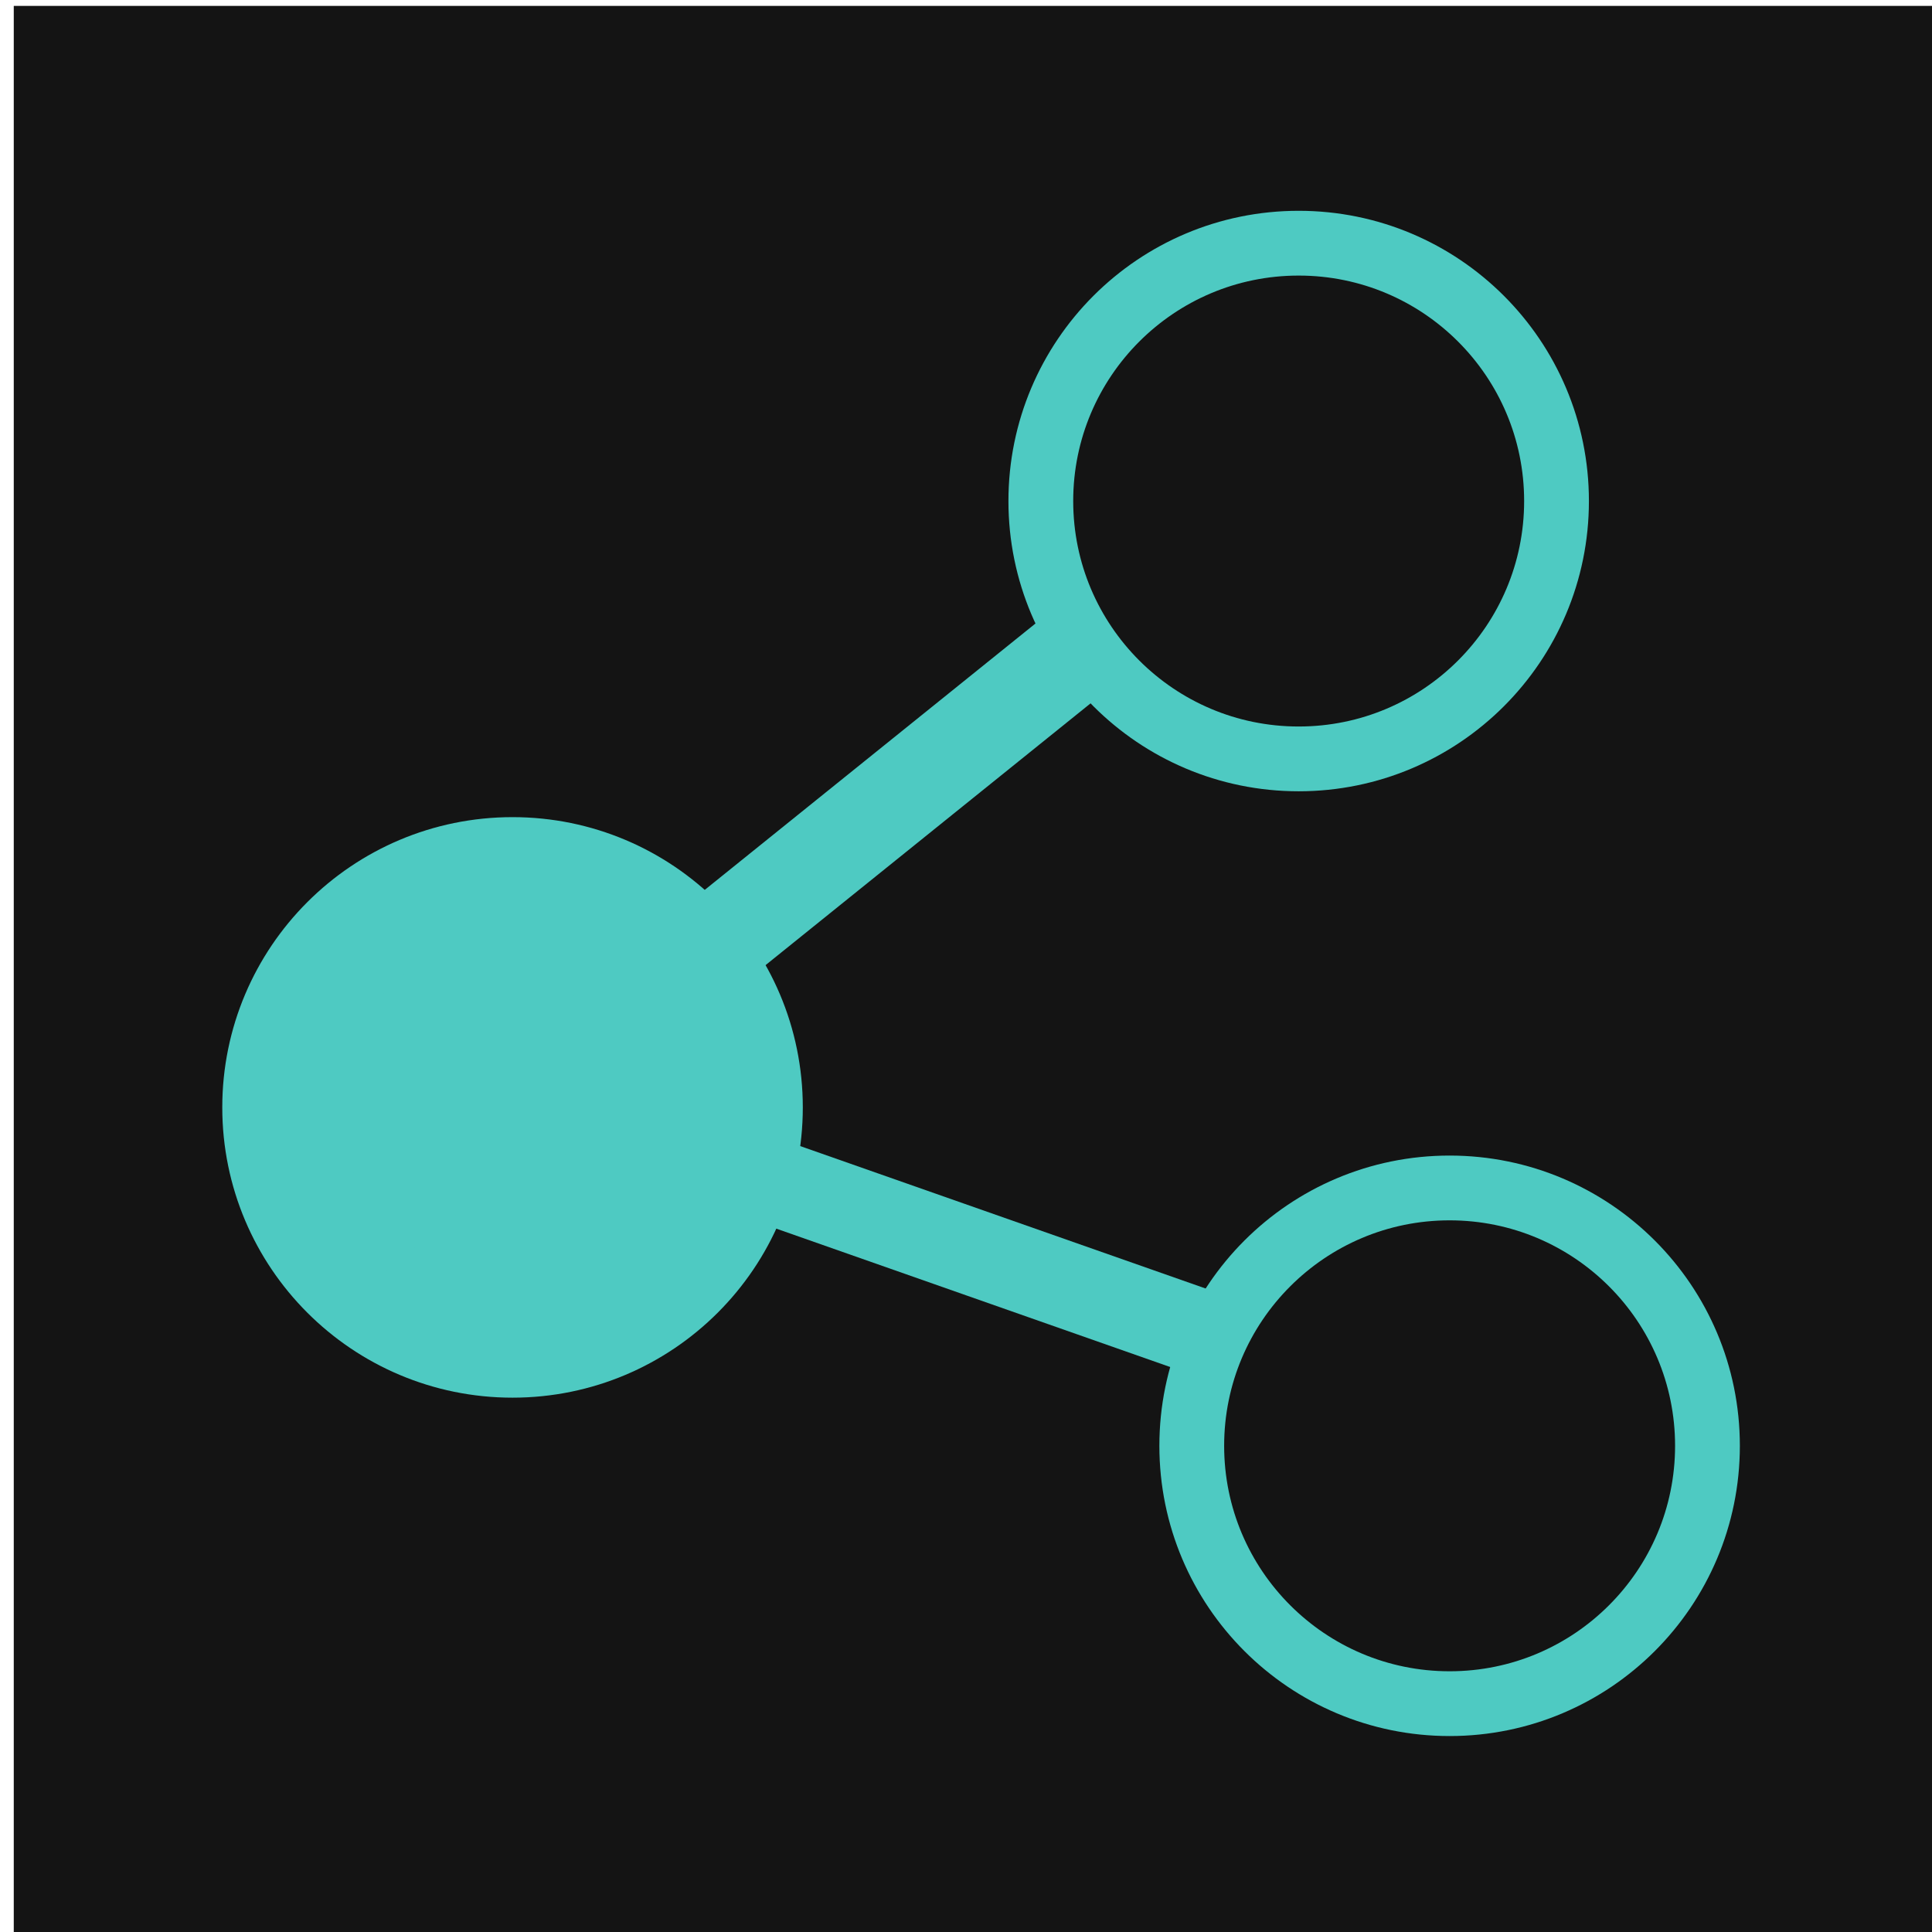 <svg id="svg7986" width="40" height="40" version="1.1" viewBox="0 0 10.583 10.583" xmlns="http://www.w3.org/2000/svg">
 <g id="layer1" transform="translate(0 -286.42)">
  <g id="g6747" transform="matrix(.265 0 0 .265 -47.561 266.74)">
   <rect id="rect827-7-5-0" x="179.76" y="74.386" width="40" height="40" fill="#141414"/>
   <g stroke="#4ecac2" stroke-linejoin="round">
    <circle id="path1170-3" cx="190.07" cy="97.155" r="4.777" fill="#4ecac2" stroke-width="2.446"/>
    <circle id="path1170-6-7" cx="206.32" cy="84.621" r="5.33" fill="none" stroke-width="1.339"/>
    <circle id="path1170-6-1-5" cx="209.44" cy="104.15" r="5.33" fill="none" stroke-width="1.339"/>
   </g>
   <rect id="rect1202-9" transform="rotate(-38.849)" x="81.187" y="193.88" width="21.289" height="2" fill="#4ecac2"/>
   <rect id="rect1202-8-2" transform="rotate(19.357)" x="207.85" y="27.447" width="18.884" height="1.774" fill="#4ecac2"/>
  </g>
 </g>
</svg>
